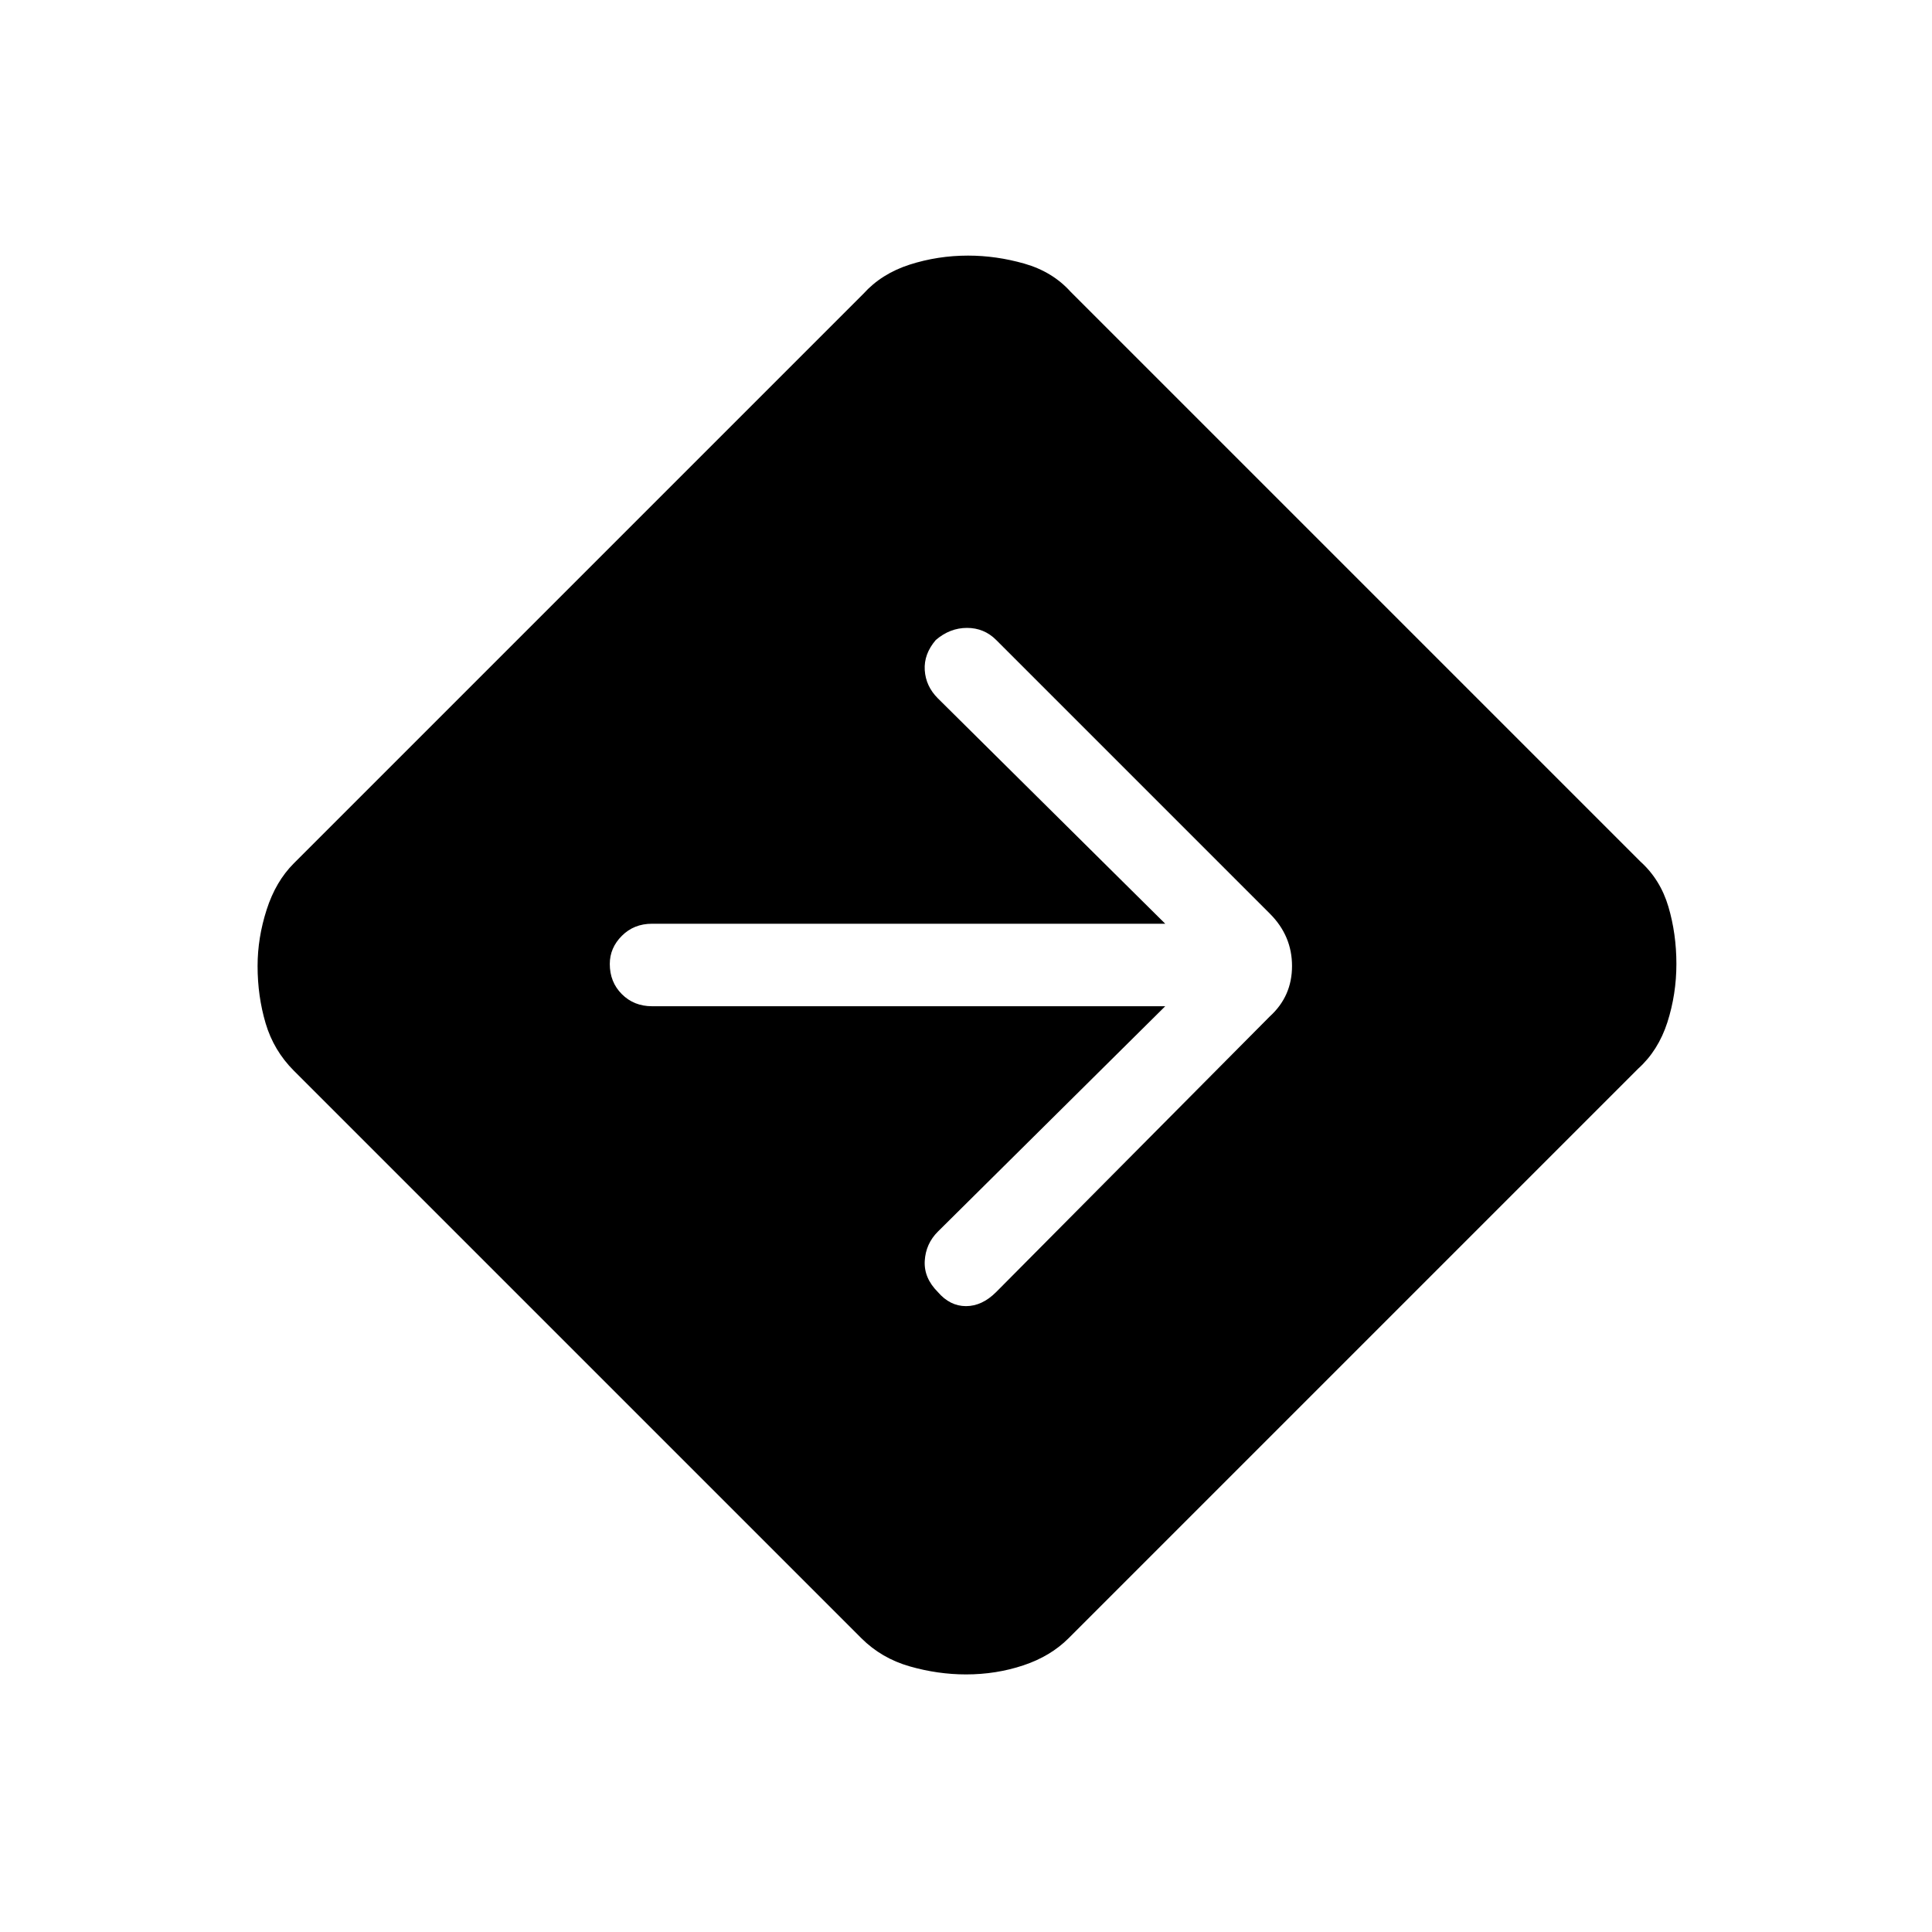 <svg xmlns="http://www.w3.org/2000/svg" height="40" width="40"><path d="M20 34.667q-.583 0-1.167-.167-.583-.167-1-.583l-11.75-11.75q-.416-.417-.583-.979-.167-.563-.167-1.188 0-.583.188-1.167.187-.583.562-.958L17.875 6.083q.375-.416.958-.604.584-.187 1.209-.187.583 0 1.166.166.584.167.959.584l11.791 11.791q.417.375.584.938.166.562.166 1.187t-.187 1.209q-.188.583-.604.958L22.125 33.917q-.375.375-.937.562-.563.188-1.188.188Zm4.125-13.834L19.417 25.5q-.25.25-.271.604-.021.354.271.646.25.292.583.292.333 0 .625-.292l5.667-5.708q.458-.417.458-1.042t-.458-1.083l-5.667-5.667q-.25-.25-.604-.25t-.646.25q-.25.292-.229.625.021.333.271.583l4.708 4.667H13.5q-.375 0-.625.25t-.25.583q0 .375.25.625t.625.25Z"/></svg>